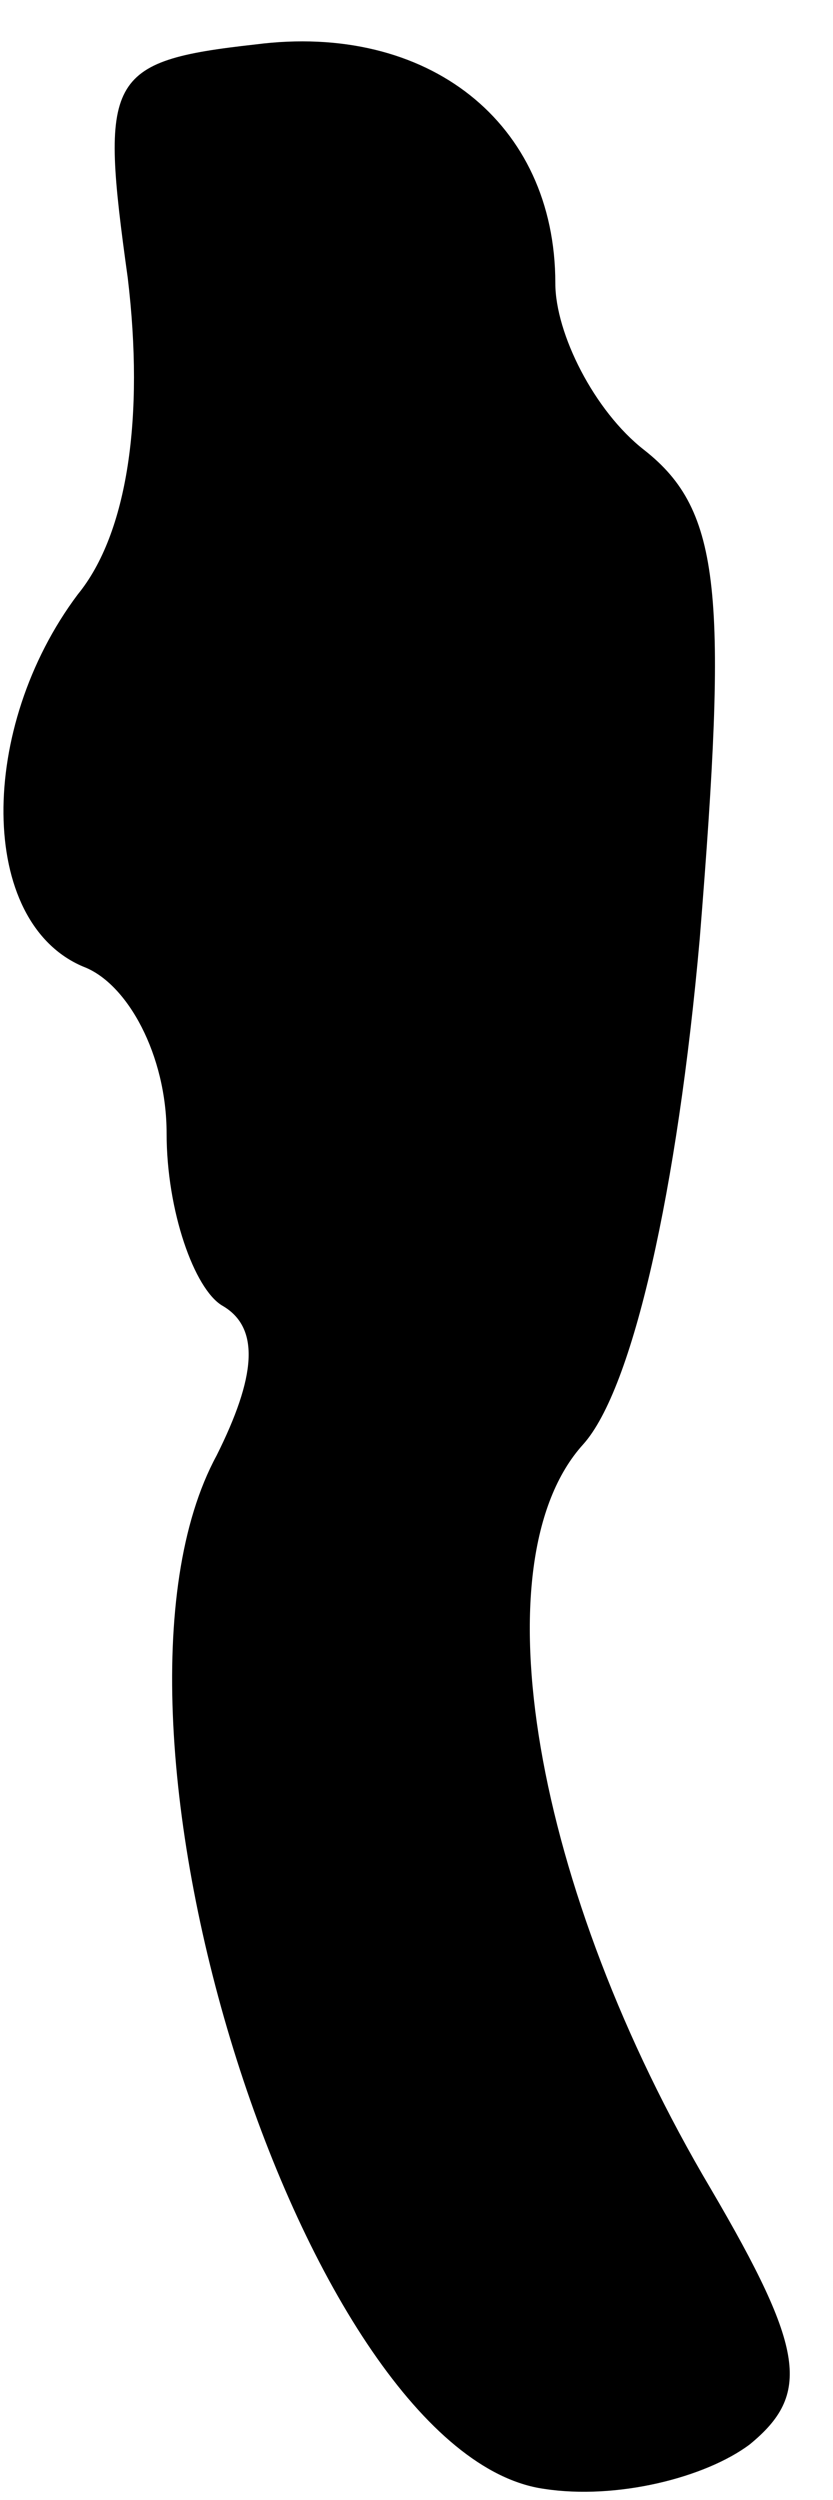 <?xml version="1.0" standalone="no"?>
<!DOCTYPE svg PUBLIC "-//W3C//DTD SVG 20010904//EN"
 "http://www.w3.org/TR/2001/REC-SVG-20010904/DTD/svg10.dtd">
<svg version="1.0" xmlns="http://www.w3.org/2000/svg"
 width="15pt" height="45pt" viewBox="0 0 15 45"
 preserveAspectRatio="xMidYMid meet">
<g transform="translate(0,45) scale(0.1,-0.1)"
fill="#000000" stroke="none">
<path fill="#000000" stroke="none" d="M46 442 c-27 -3 -28 -6 -23 -42 3 -25
0 -46 -9 -57 -18 -24 -18 -59 1 -67 8 -3 15 -16 15 -30 0 -14 5 -28 10 -31 7
-4 6 -13 -1 -27 -26 -48 16 -180 59 -186 13 -2 29 2 37 8 11 9 10 17 -7 46
-32 54 -42 113 -23 134 9 10 17 46 21 91 5 62 4 77 -10 88 -9 7 -16 21 -16 30
0 29 -23 47 -54 43z"/>
</g>
</svg>

